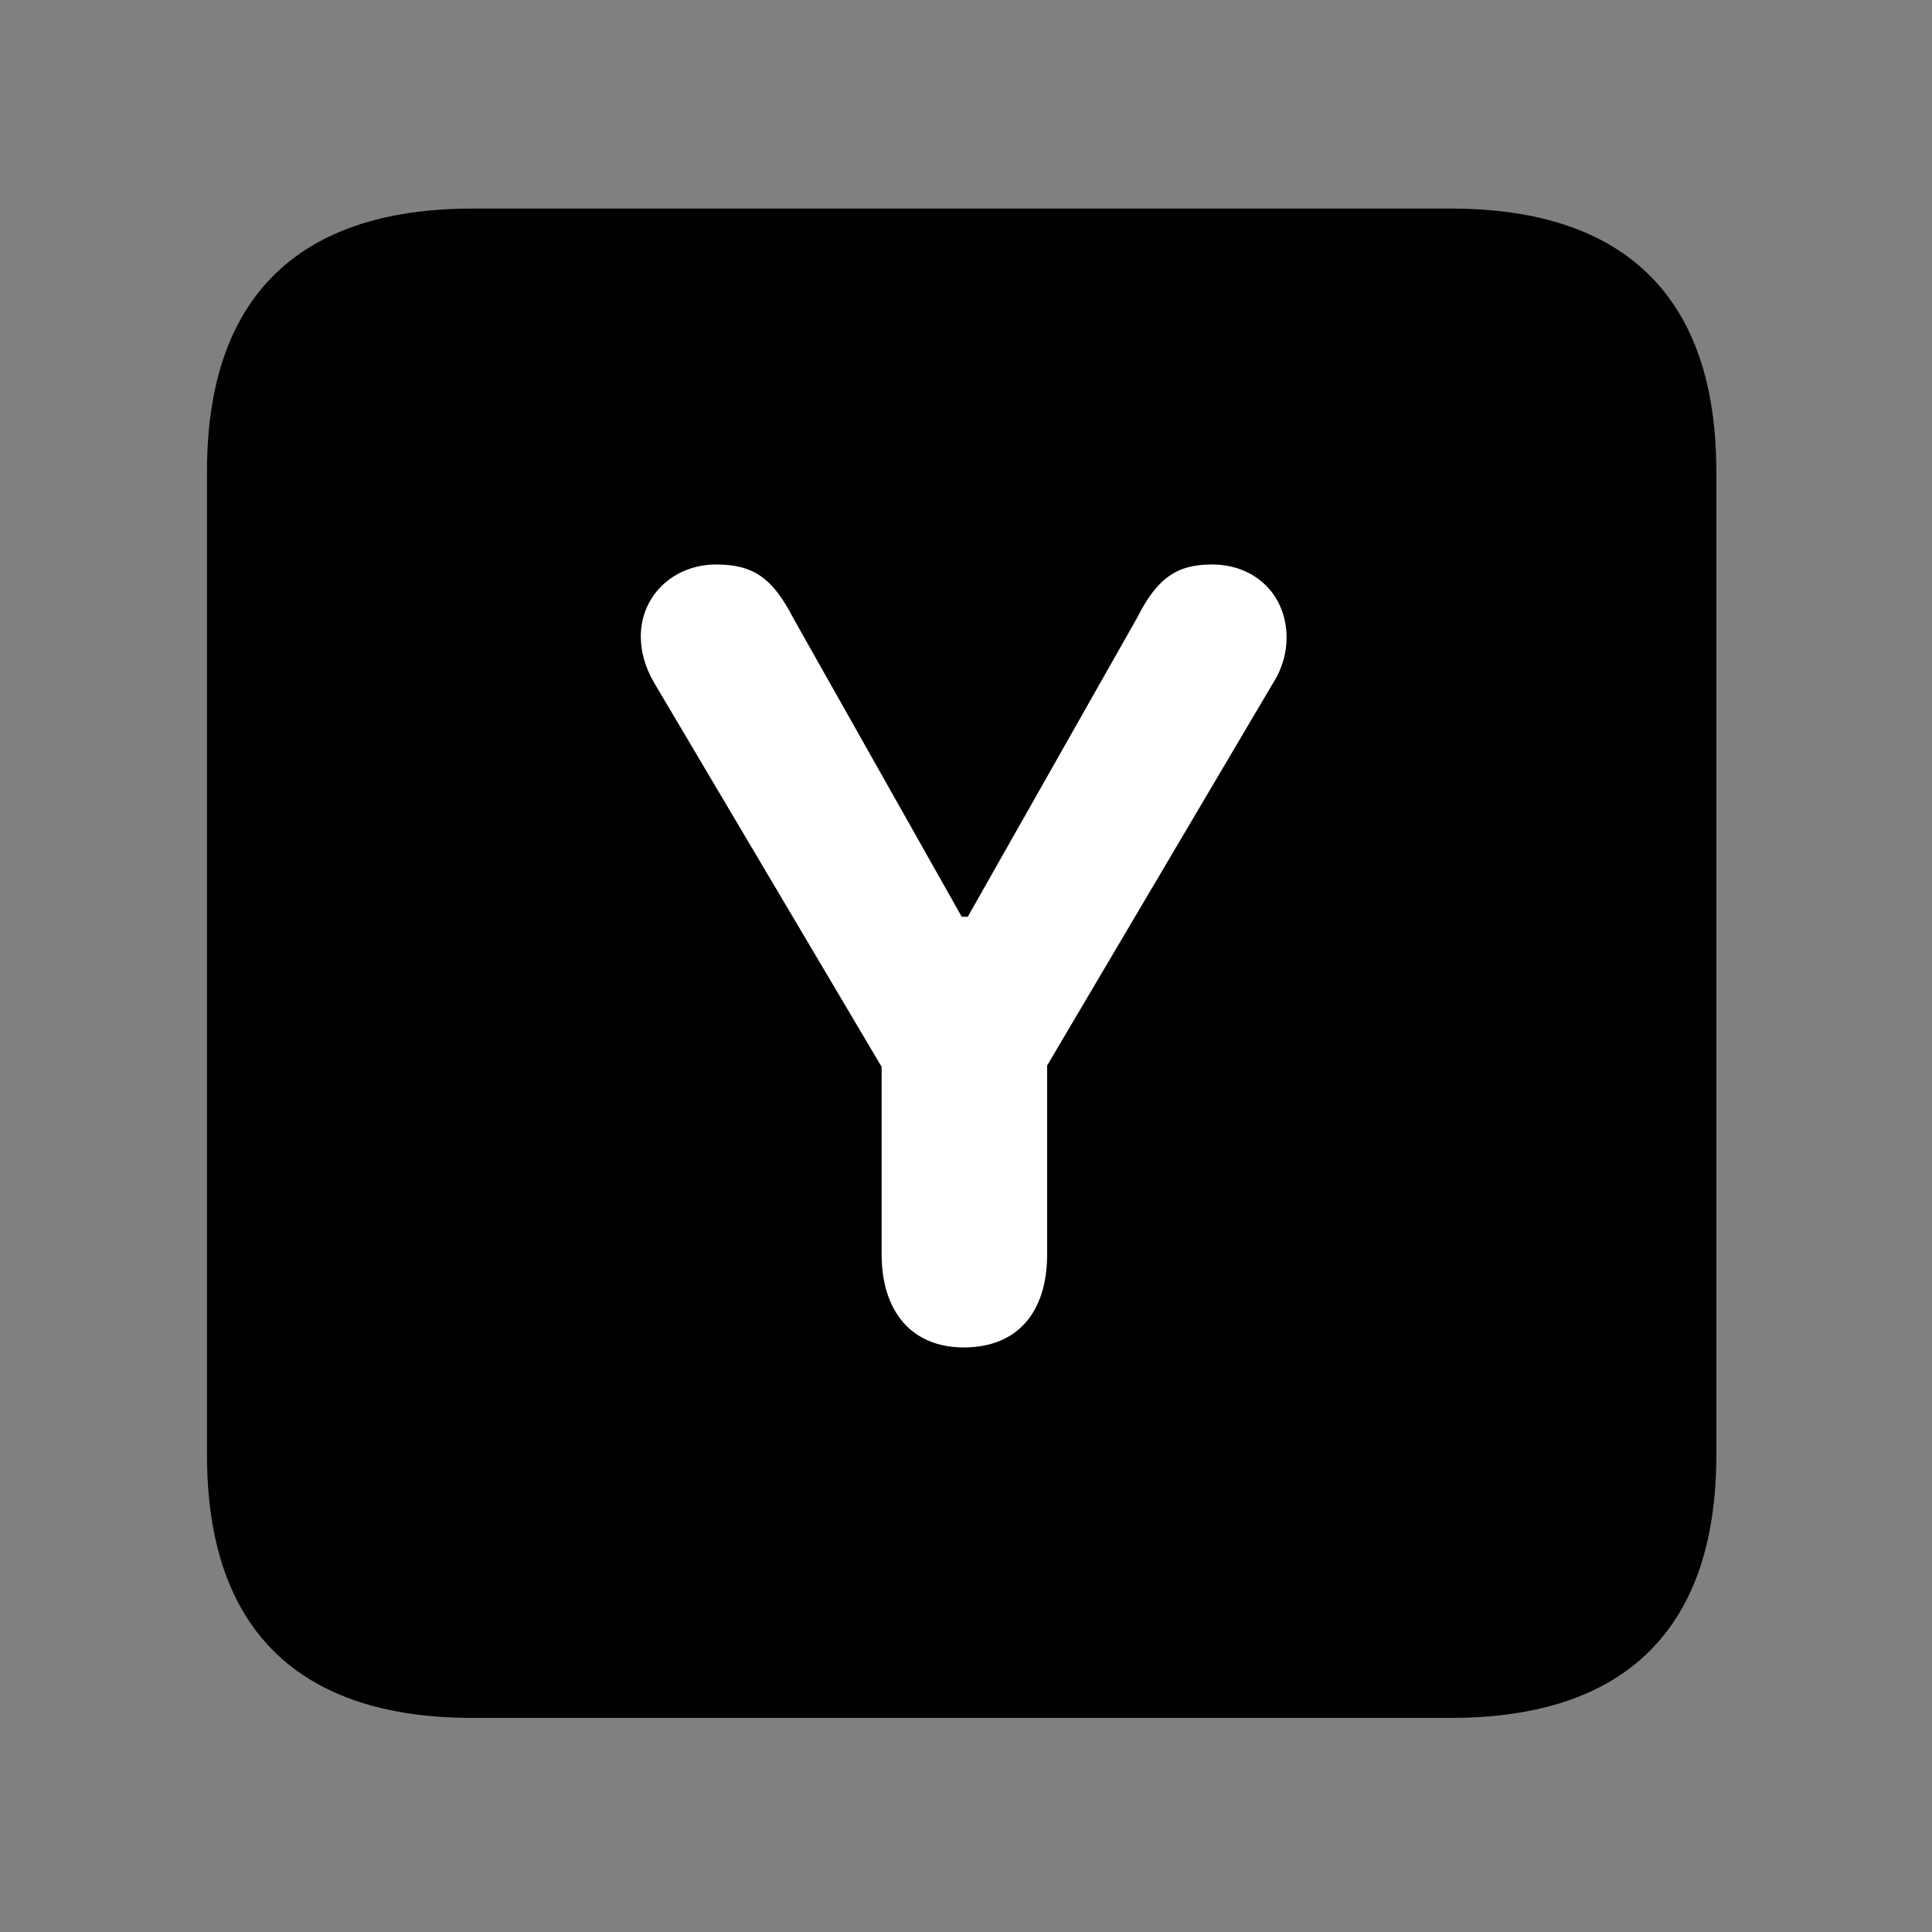 <svg width="28" height="28" viewBox="0 0 28 28" fill="none" xmlns="http://www.w3.org/2000/svg">
<rect x="0" y="0" width="28" height="28" fill="#808080" stroke="none"/>
<path d="M6.844 24.897H21.029C23.569 24.897 24.874 23.592 24.874 21.091V6.829C24.874 4.327 23.569 3.023 21.029 3.023H6.844C4.315 3.023 3 4.317 3 6.829V21.091C3 23.602 4.315 24.897 6.844 24.897Z" fill="black"/>
<path d="M13.968 19.528C13.205 19.528 12.777 18.998 12.777 18.177V15.461L9.476 9.888C9.342 9.653 9.287 9.436 9.287 9.22C9.287 8.64 9.754 8.181 10.38 8.181C10.917 8.181 11.198 8.376 11.5 8.964L13.938 13.286H14.026L16.474 8.964C16.767 8.385 17.045 8.181 17.565 8.181C18.199 8.181 18.646 8.63 18.646 9.24C18.646 9.446 18.593 9.672 18.457 9.888L15.176 15.442V18.177C15.176 19.025 14.74 19.528 13.968 19.528Z" fill="white"/>
</svg>
